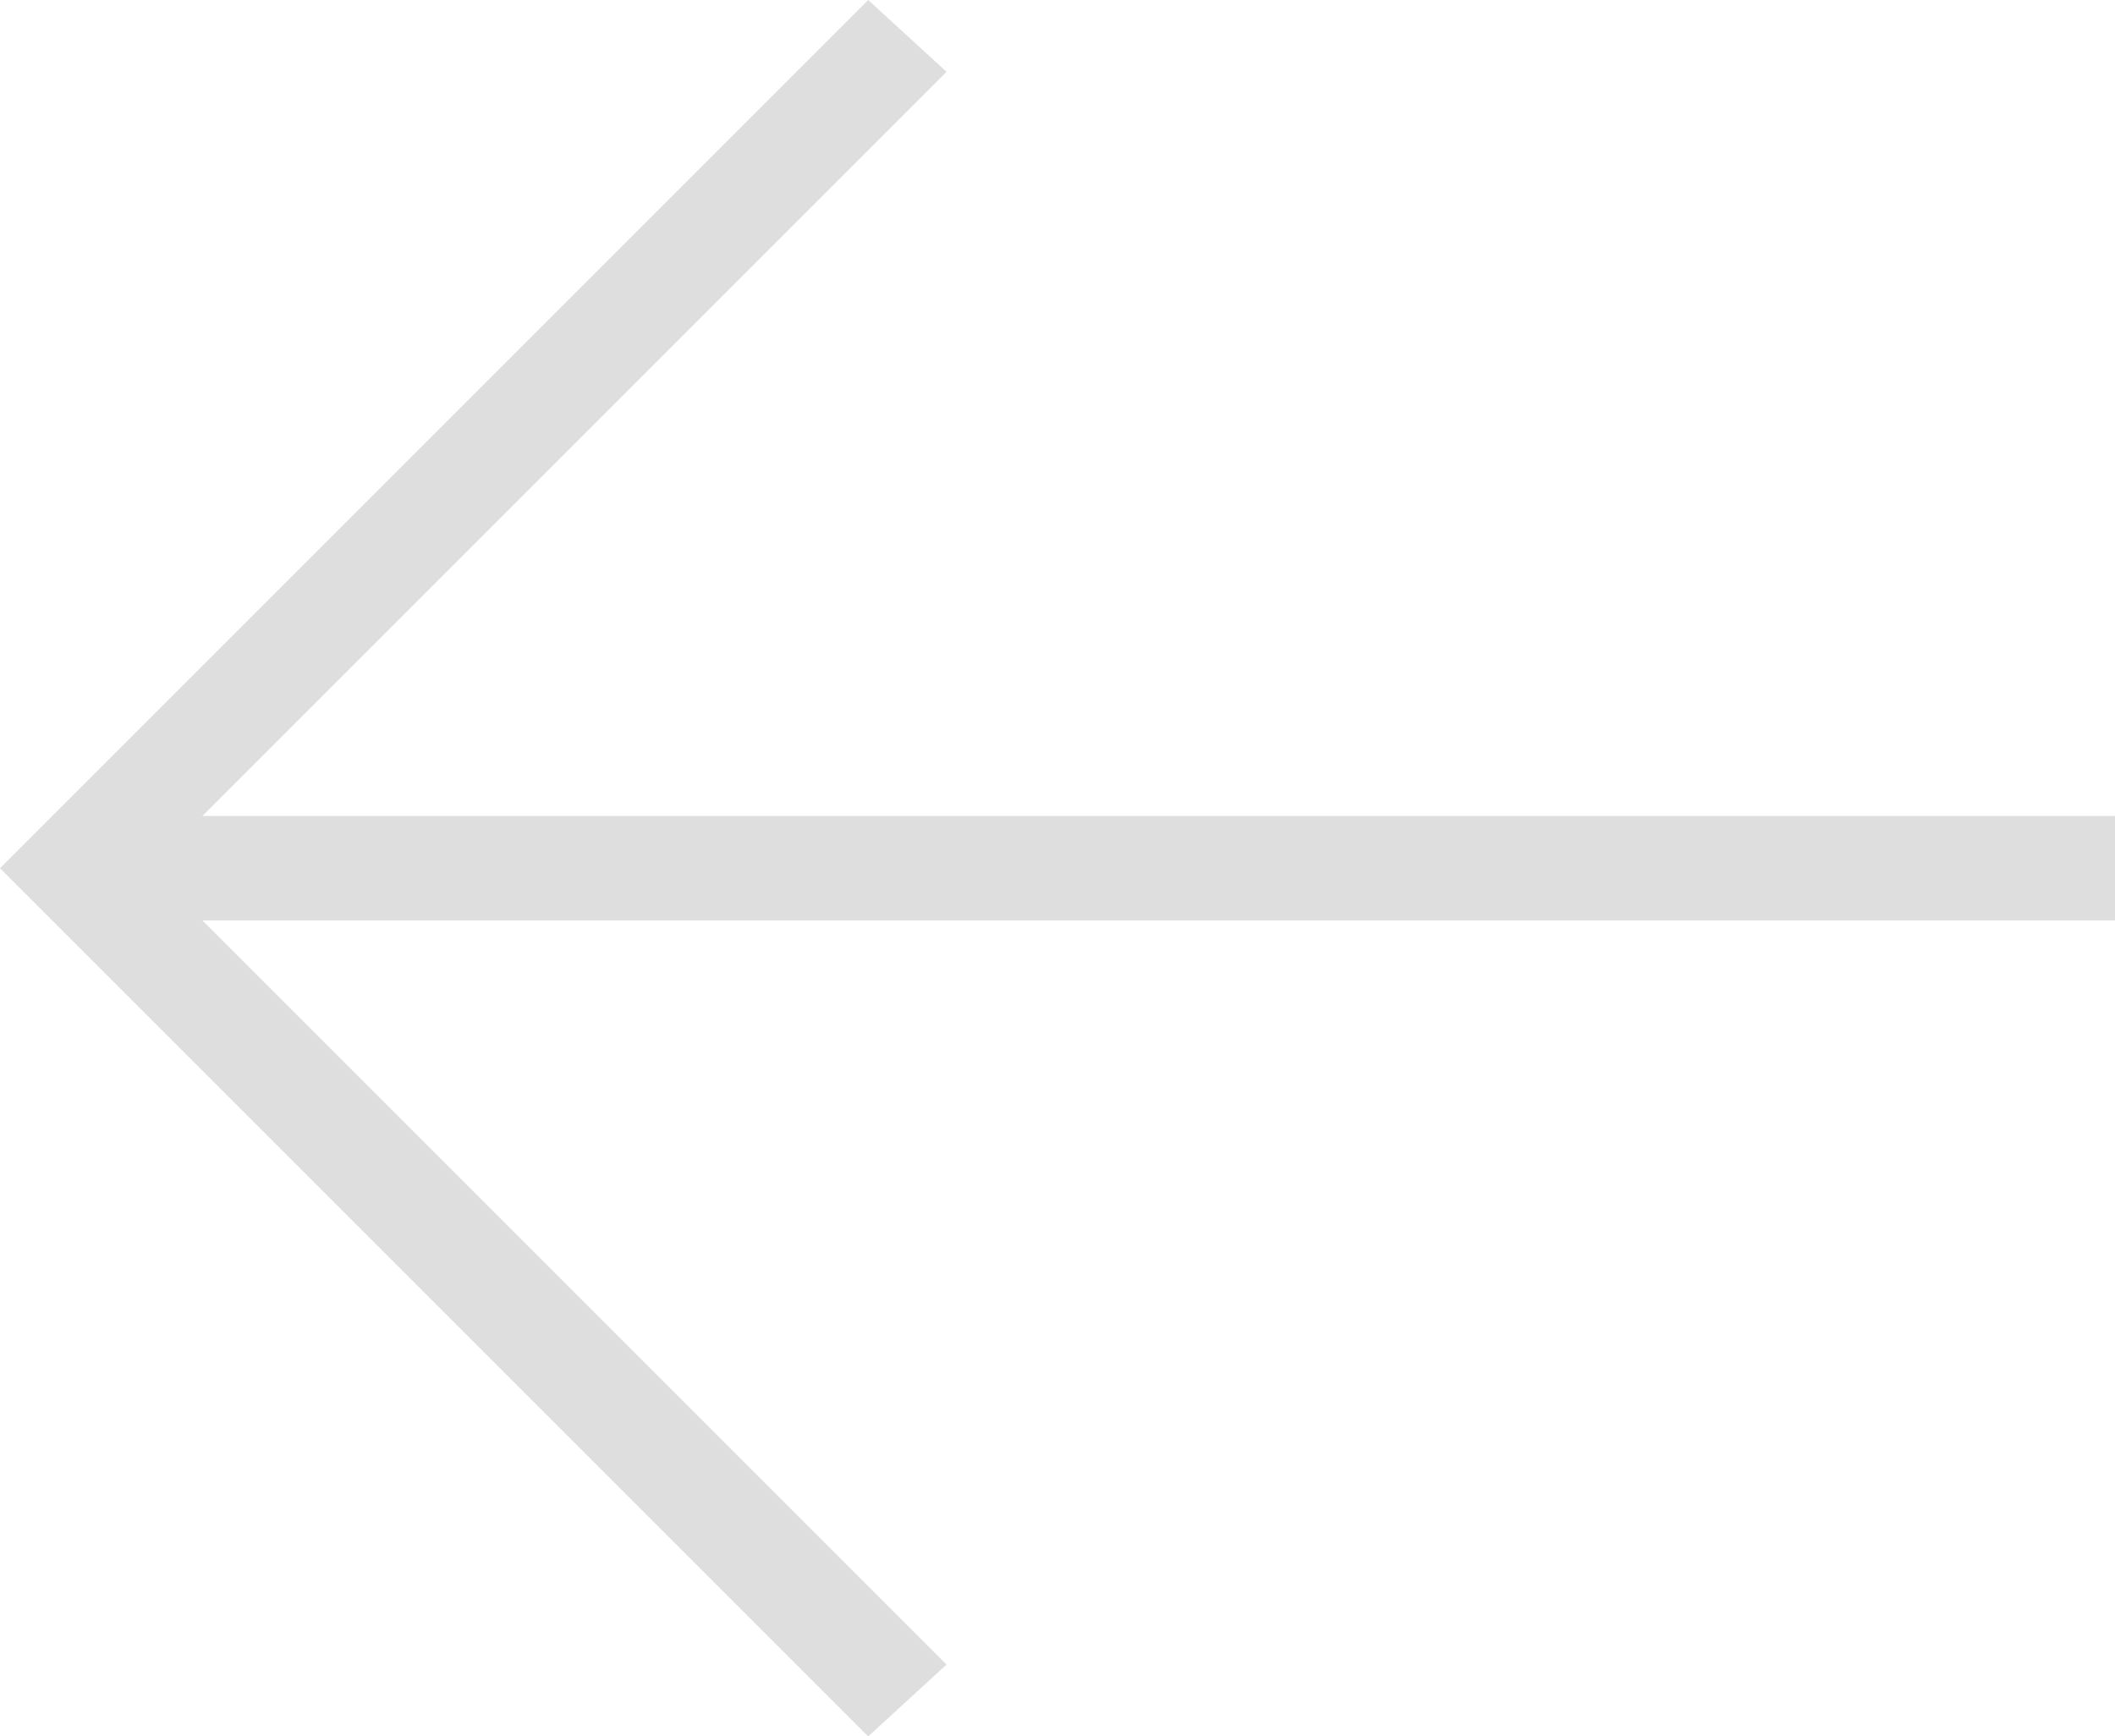 <svg version="1.1" id="Layer_1" xmlns="http://www.w3.org/2000/svg" x="0" y="0" viewBox="0 0 32.4 26.6" xml:space="preserve"><style type="text/css">.st0{fill:#dedede}</style><path class="st0" d="M14.5 25.5L3.1 14.1h29.3v-1.6H3.1L14.5 1.1 13.3 0 0 13.3l13.3 13.3z"/></svg>